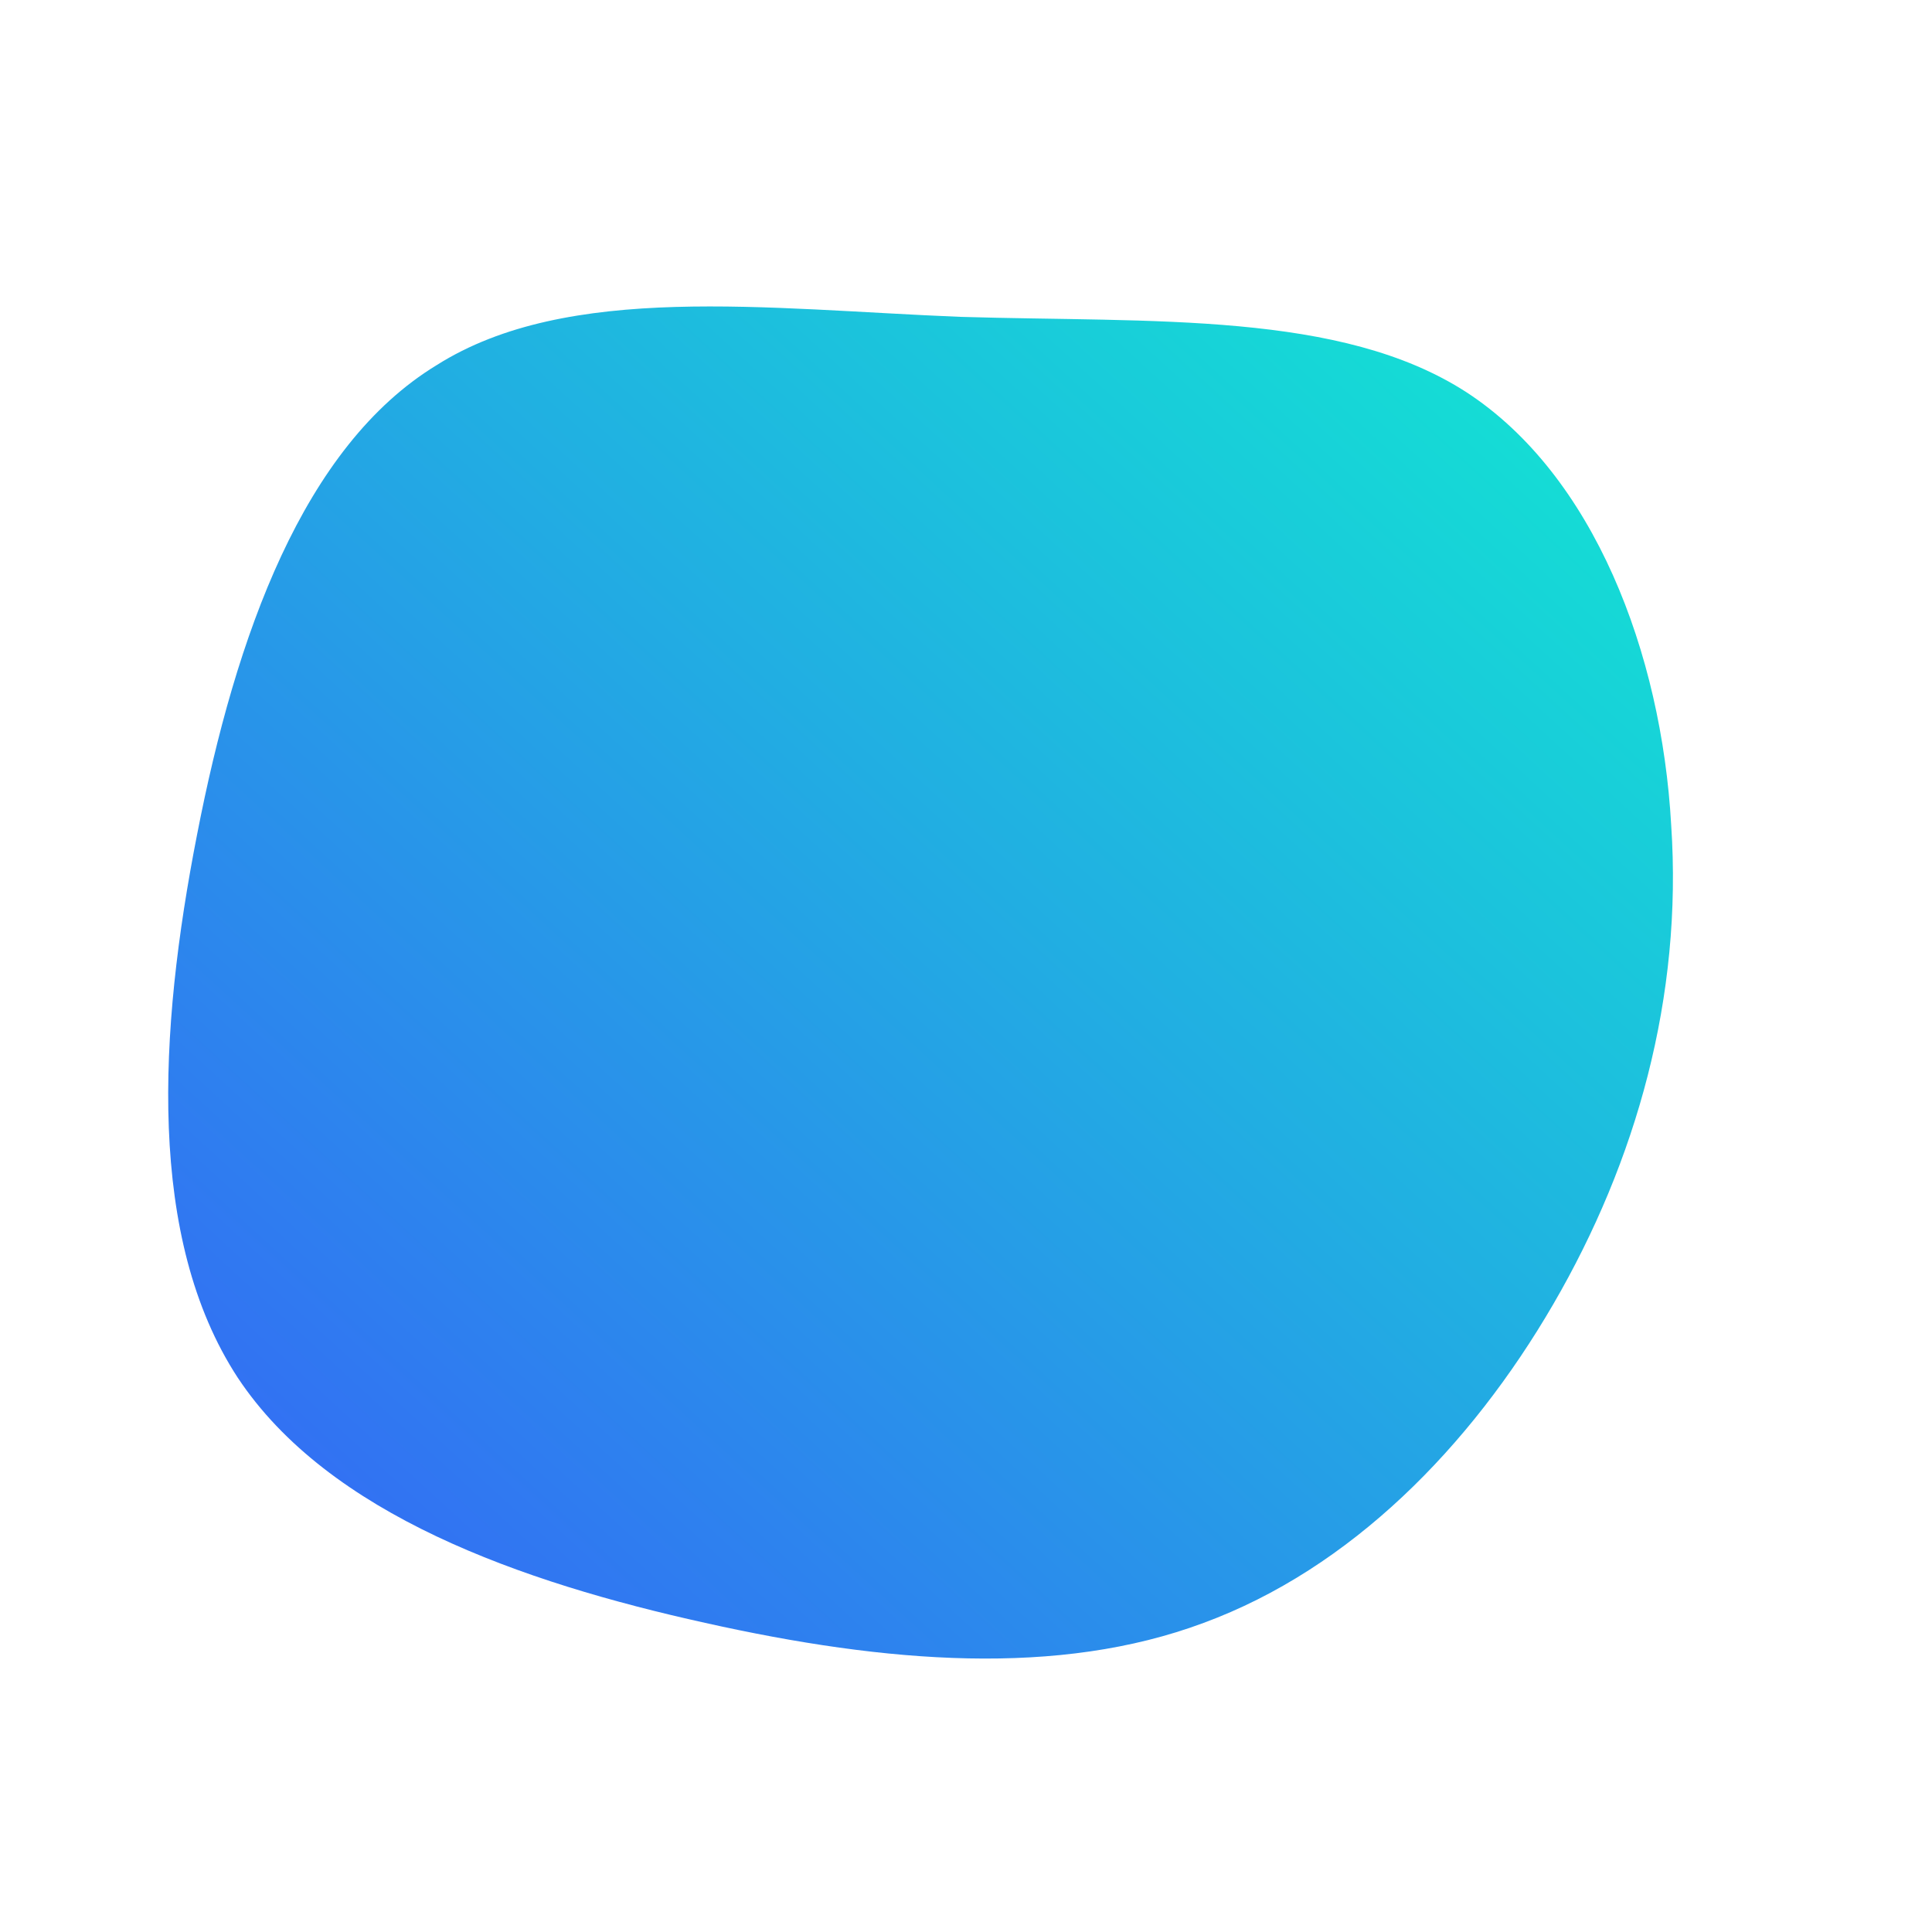 <!--?xml version="1.0" standalone="no"?-->
              <svg id="sw-js-blob-svg" viewBox="0 0 100 100" xmlns="http://www.w3.org/2000/svg" version="1.1">
                    <defs> 
                        <linearGradient id="sw-gradient" x1="0" x2="1" y1="1" y2="0">
                            <stop id="stop1" stop-color="rgba(55, 94.995, 248, 1)" offset="0%"></stop>
                            <stop id="stop2" stop-color="rgba(16.167, 235.647, 208.878, 1)" offset="100%"></stop>
                        </linearGradient>
                    </defs>
                <path fill="url(#sw-gradient)" d="M25.9,-29.7C32.5,-25.4,36,-16.2,36.5,-7.3C37.1,1.6,34.7,10.1,30.4,17.5C26.1,24.9,19.9,31.2,12.3,34C4.8,36.8,-4.1,36.1,-13.5,34C-23,31.9,-33,28.4,-37.7,21.3C-42.4,14.1,-41.8,3.4,-39.8,-6.8C-37.8,-17.1,-34.3,-26.9,-27.4,-31.1C-20.6,-35.4,-10.3,-34,-0.3,-33.6C9.7,-33.3,19.4,-33.9,25.9,-29.7Z" width="100%" height="100%" transform="translate(50 50)" stroke-width="0" style="transition: all 0.3s ease 0s;"></path>
              </svg>